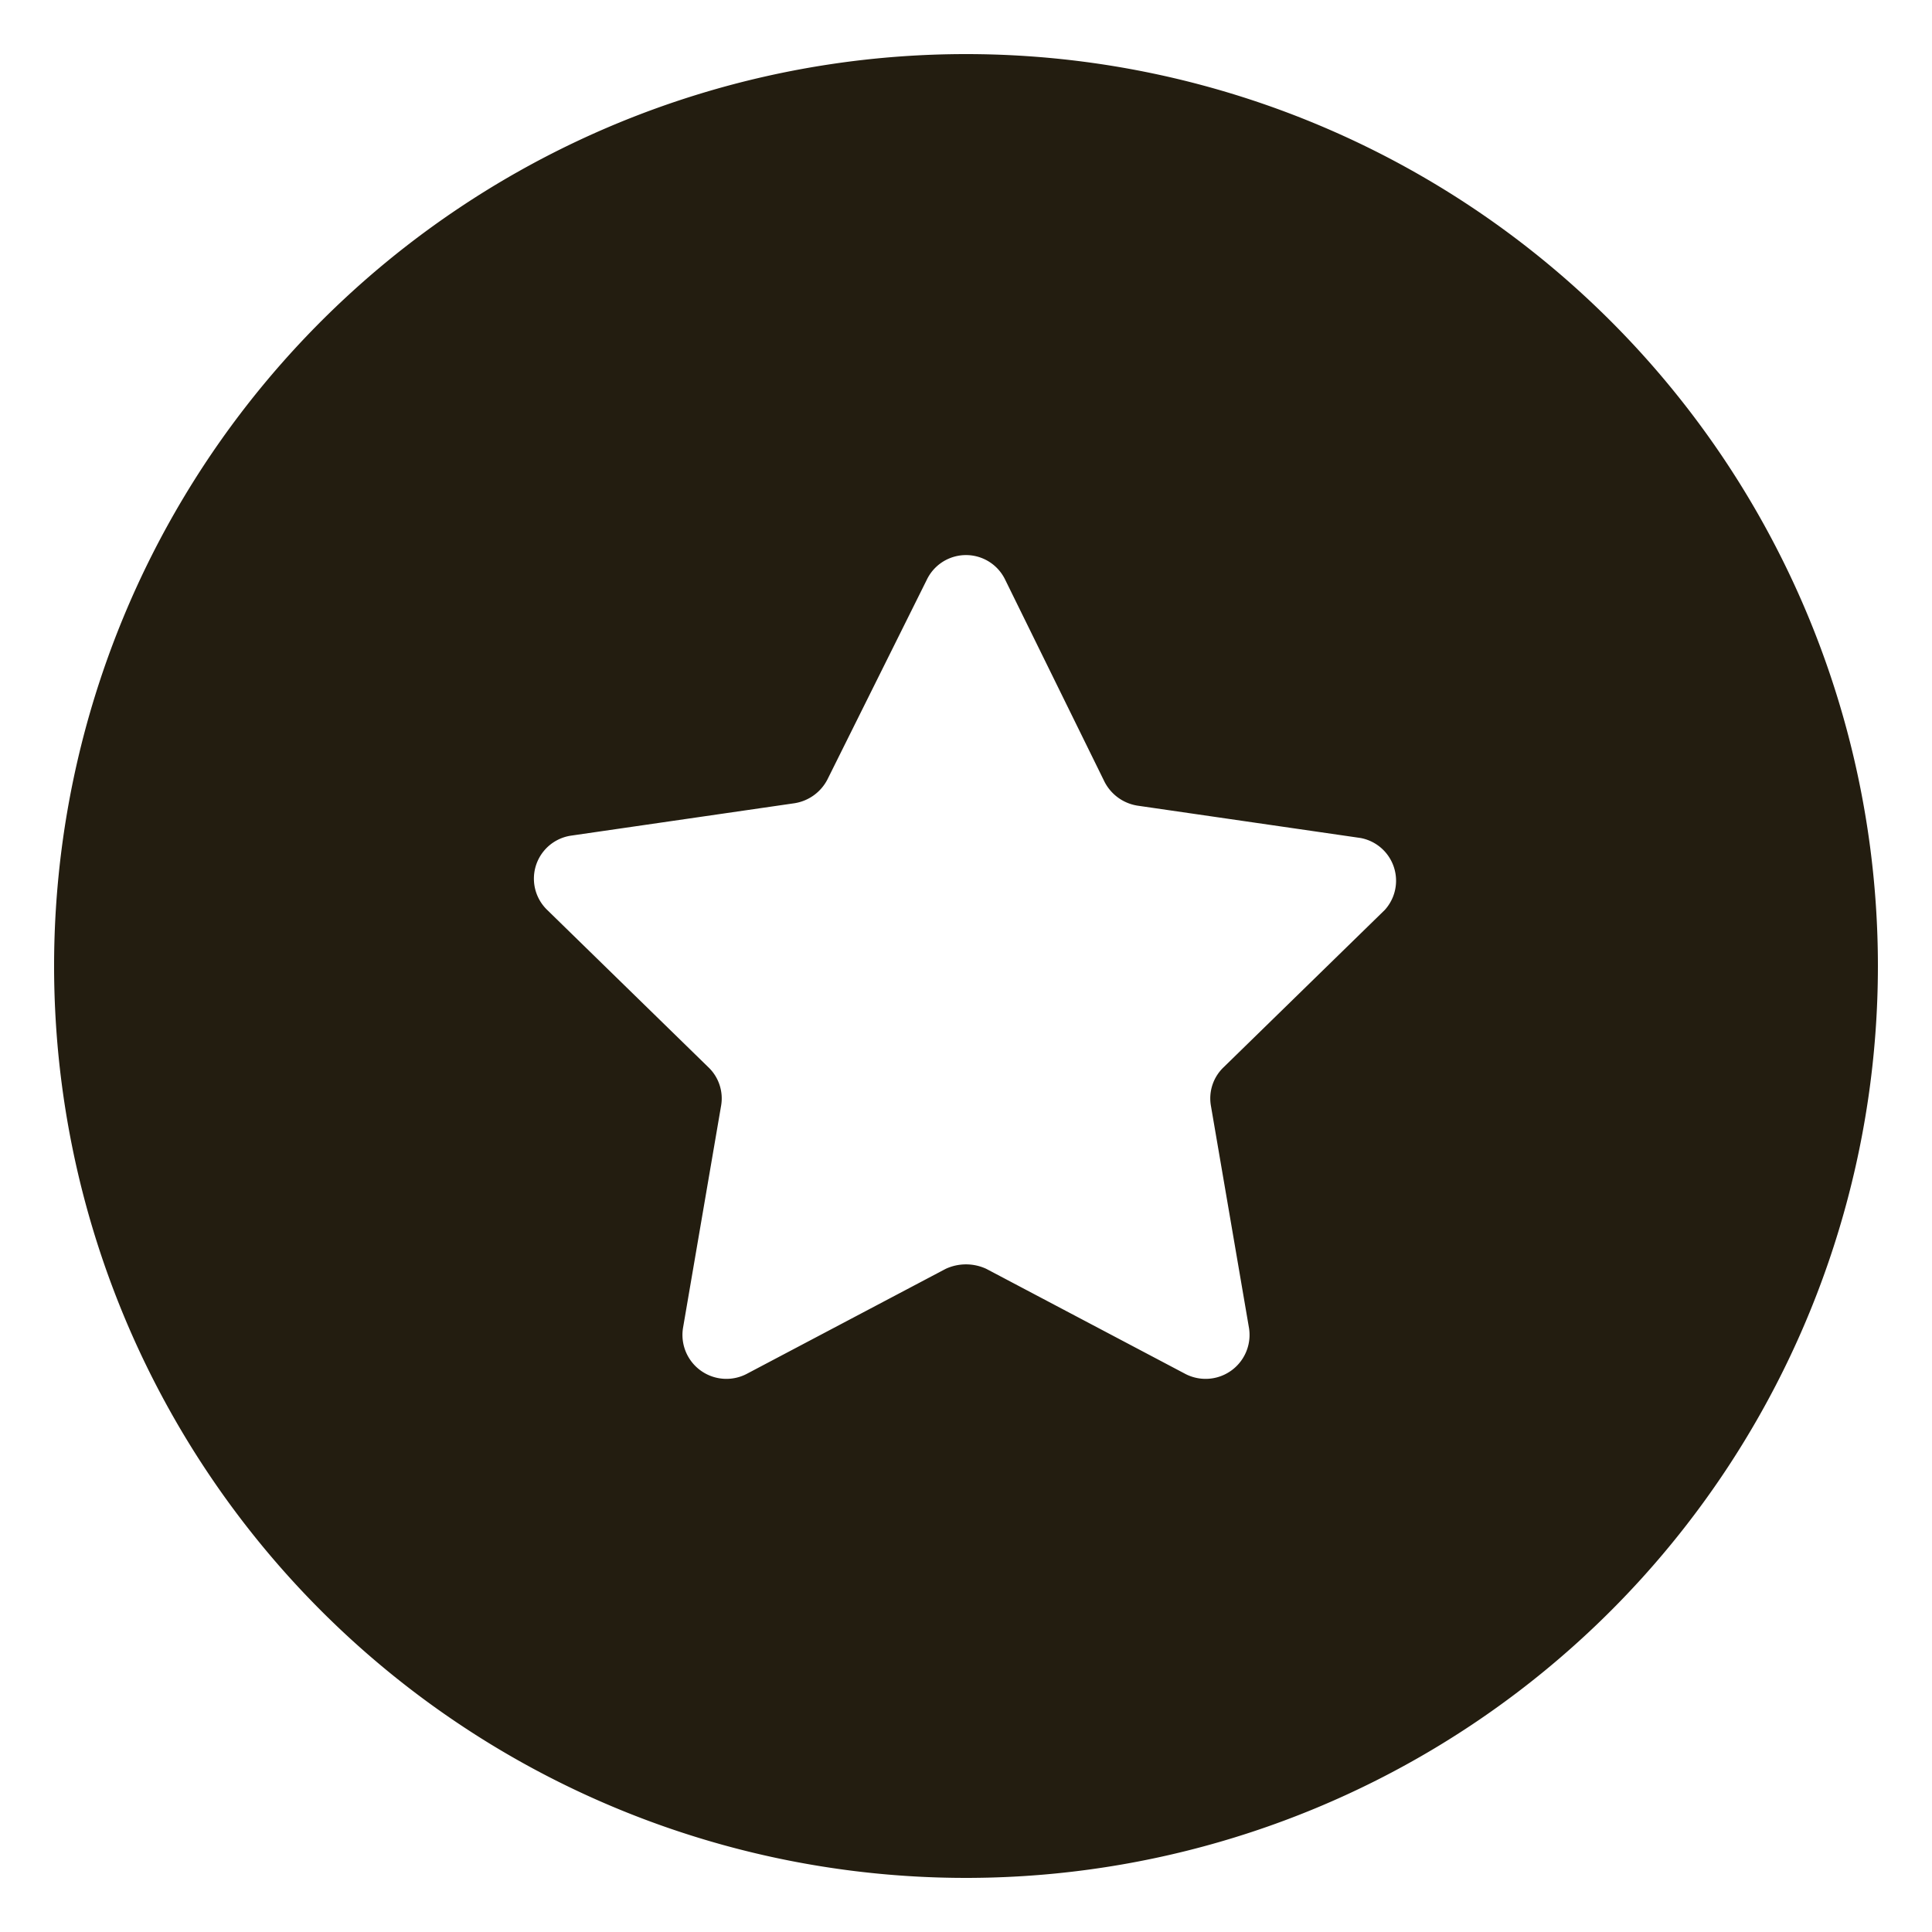 <svg id="Layer_1" data-name="Layer 1" xmlns="http://www.w3.org/2000/svg" viewBox="0 0 40 40"><defs><style>.cls-1{fill:#231d10;}</style></defs><path class="cls-1" d="M20,1.12A18.88,18.88,0,1,0,38.88,20,18.88,18.88,0,0,0,20,1.12Zm8.67,17.72L25.33,22.1a.89.89,0,0,0-.26.79l.79,4.61a.91.91,0,0,1-1.31.95l-4.13-2.18a1,1,0,0,0-.84,0l-4.13,2.18a.91.91,0,0,1-1.31-.95l.79-4.61a.89.89,0,0,0-.26-.79l-3.34-3.26a.9.9,0,0,1,.5-1.54l4.62-.67a.93.93,0,0,0,.68-.49L19.19,12a.9.9,0,0,1,1.62,0l2.06,4.19a.93.93,0,0,0,.68.49l4.62.67A.9.9,0,0,1,28.67,18.84Z"/></svg>